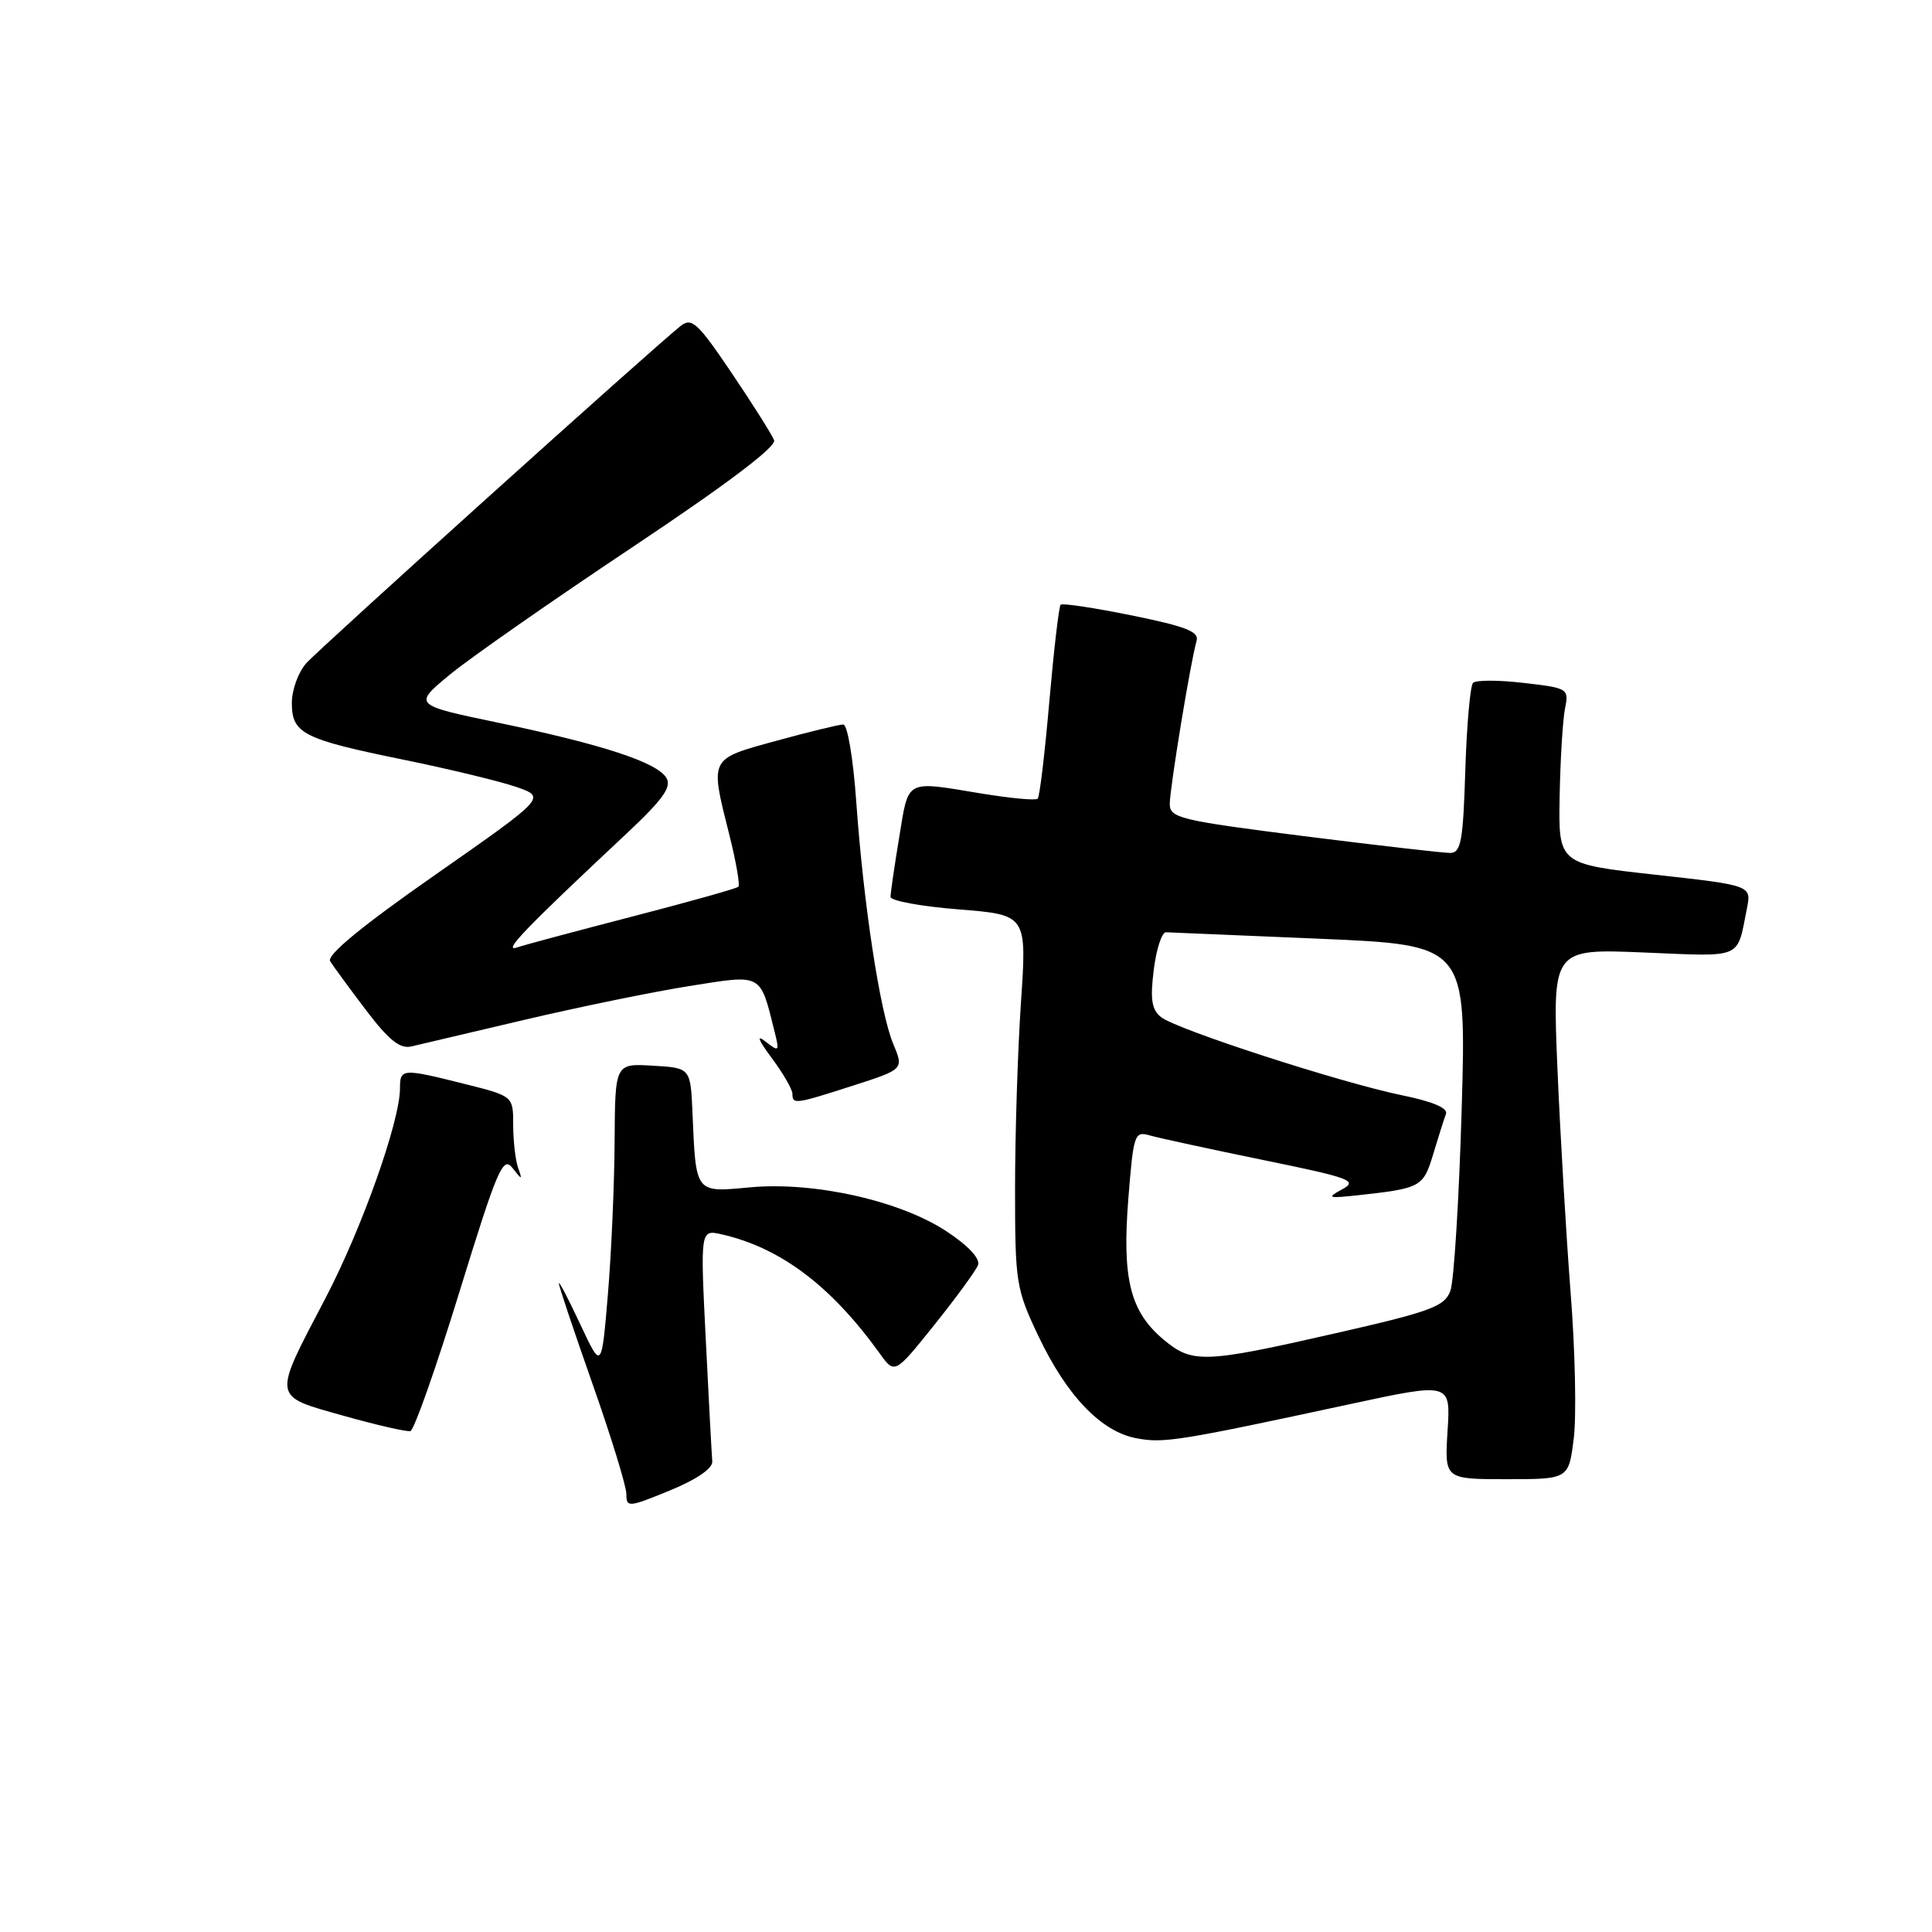 <?xml version="1.0" encoding="UTF-8" standalone="no"?>
<!DOCTYPE svg PUBLIC "-//W3C//DTD SVG 1.1//EN" "http://www.w3.org/Graphics/SVG/1.1/DTD/svg11.dtd" >
<svg xmlns="http://www.w3.org/2000/svg" xmlns:xlink="http://www.w3.org/1999/xlink" version="1.1" viewBox="0 0 256 256">
 <g >
 <path fill="currentColor"
d=" M 94.38 193.65 C 94.31 192.84 93.92 185.58 93.52 177.54 C 92.79 162.91 92.79 162.91 95.64 163.56 C 103.43 165.34 110.11 170.37 116.54 179.30 C 118.55 182.11 118.55 182.11 123.81 175.55 C 126.70 171.94 129.30 168.38 129.59 167.63 C 129.91 166.79 128.32 165.07 125.45 163.18 C 119.30 159.10 107.86 156.54 99.37 157.33 C 92.07 158.01 92.22 158.20 91.76 147.50 C 91.50 141.50 91.50 141.50 86.50 141.21 C 81.50 140.91 81.50 140.91 81.44 151.21 C 81.41 156.87 81.01 166.00 80.55 171.50 C 79.71 181.50 79.71 181.50 76.90 175.50 C 75.36 172.20 74.08 169.74 74.05 170.04 C 74.02 170.33 76.03 176.32 78.50 183.34 C 80.97 190.35 83.00 196.94 83.00 197.98 C 83.00 199.77 83.29 199.74 88.75 197.50 C 92.31 196.04 94.45 194.57 94.38 193.65 Z  M 208.53 190.60 C 208.90 187.63 208.72 178.97 208.12 171.35 C 207.53 163.73 206.74 150.35 206.37 141.61 C 205.70 125.71 205.70 125.71 217.83 126.21 C 231.10 126.76 230.11 127.18 231.47 120.41 C 232.09 117.32 232.09 117.32 219.29 115.90 C 206.50 114.48 206.50 114.48 206.66 105.56 C 206.75 100.66 207.07 95.41 207.37 93.91 C 207.90 91.24 207.79 91.17 201.90 90.49 C 198.59 90.10 195.57 90.10 195.19 90.48 C 194.81 90.85 194.35 96.08 194.16 102.08 C 193.87 111.45 193.59 113.00 192.16 113.02 C 191.25 113.02 182.51 112.02 172.75 110.79 C 156.34 108.71 155.00 108.39 155.00 106.52 C 155.01 104.39 157.77 87.59 158.55 84.94 C 158.92 83.70 157.19 83.02 149.98 81.55 C 145.01 80.54 140.76 79.90 140.54 80.13 C 140.31 80.36 139.64 86.13 139.04 92.96 C 138.45 99.78 137.76 105.58 137.50 105.83 C 137.24 106.09 133.90 105.78 130.07 105.15 C 119.85 103.46 120.43 103.15 119.15 110.94 C 118.52 114.76 118.00 118.31 118.00 118.84 C 118.00 119.36 122.07 120.11 127.03 120.50 C 136.07 121.22 136.07 121.22 135.28 132.86 C 134.85 139.26 134.50 150.35 134.50 157.50 C 134.50 169.95 134.63 170.78 137.58 177.01 C 141.35 184.95 145.90 189.70 150.59 190.58 C 154.20 191.26 156.16 190.95 178.86 186.06 C 192.22 183.18 192.22 183.18 191.81 189.59 C 191.41 196.00 191.41 196.00 199.63 196.00 C 207.86 196.00 207.86 196.00 208.53 190.60 Z  M 60.88 171.18 C 65.87 154.97 66.65 153.15 67.88 154.73 C 69.20 156.41 69.24 156.41 68.63 154.67 C 68.29 153.66 68.00 151.13 68.00 149.04 C 68.00 145.24 68.00 145.24 61.54 143.62 C 53.29 141.55 53.00 141.57 53.00 144.20 C 53.00 148.58 47.94 162.82 43.11 172.05 C 36.08 185.47 35.99 184.91 45.50 187.59 C 49.90 188.83 53.90 189.74 54.38 189.63 C 54.87 189.51 57.79 181.21 60.88 171.18 Z  M 113.06 143.84 C 119.77 141.68 119.77 141.68 118.35 138.30 C 116.60 134.10 114.42 119.80 113.46 106.25 C 113.06 100.56 112.30 96.00 111.74 96.00 C 111.19 96.00 107.20 96.97 102.87 98.16 C 93.92 100.61 94.06 100.33 96.63 110.58 C 97.53 114.15 98.07 117.26 97.84 117.50 C 97.60 117.73 91.34 119.49 83.92 121.41 C 76.51 123.33 69.55 125.19 68.47 125.55 C 66.55 126.19 69.67 122.95 82.91 110.56 C 87.87 105.91 89.04 104.28 88.29 103.06 C 87.02 101.00 79.88 98.66 66.05 95.77 C 54.74 93.41 54.74 93.41 59.62 89.38 C 62.30 87.17 73.18 79.58 83.79 72.51 C 96.28 64.18 102.90 59.19 102.57 58.33 C 102.29 57.60 99.77 53.60 96.96 49.44 C 92.45 42.76 91.66 42.03 90.19 43.19 C 86.62 46.01 42.39 85.86 40.58 87.88 C 39.53 89.06 38.67 91.42 38.67 93.13 C 38.67 97.20 40.12 97.94 53.50 100.67 C 59.55 101.91 66.27 103.53 68.43 104.28 C 72.36 105.65 72.36 105.65 57.68 115.91 C 47.90 122.74 43.25 126.57 43.75 127.37 C 44.16 128.03 46.30 130.95 48.50 133.85 C 51.51 137.82 53.00 139.01 54.50 138.66 C 55.60 138.41 62.35 136.82 69.50 135.13 C 76.65 133.45 86.47 131.43 91.32 130.66 C 101.13 129.10 100.68 128.86 102.66 136.79 C 103.29 139.34 103.22 139.41 101.42 138.00 C 100.18 137.03 100.48 137.80 102.25 140.18 C 103.76 142.21 105.00 144.35 105.00 144.93 C 105.00 146.37 105.35 146.32 113.06 143.84 Z  M 154.14 177.47 C 149.75 173.77 148.67 169.45 149.51 158.84 C 150.19 150.25 150.33 149.86 152.36 150.45 C 153.54 150.79 160.28 152.25 167.34 153.70 C 178.97 156.08 179.97 156.45 177.84 157.59 C 175.73 158.74 175.94 158.81 180.00 158.37 C 188.28 157.46 188.60 157.29 189.91 152.92 C 190.59 150.65 191.35 148.26 191.60 147.60 C 191.89 146.83 189.84 145.96 185.78 145.13 C 177.65 143.46 155.89 136.41 153.84 134.77 C 152.60 133.78 152.39 132.41 152.88 128.50 C 153.22 125.75 153.95 123.51 154.50 123.53 C 155.05 123.55 164.23 123.93 174.91 124.39 C 194.31 125.22 194.31 125.22 193.68 146.96 C 193.33 158.91 192.66 169.75 192.18 171.05 C 191.41 173.12 189.64 173.78 176.90 176.68 C 159.50 180.64 157.98 180.70 154.14 177.47 Z "/>
</g>
</svg>